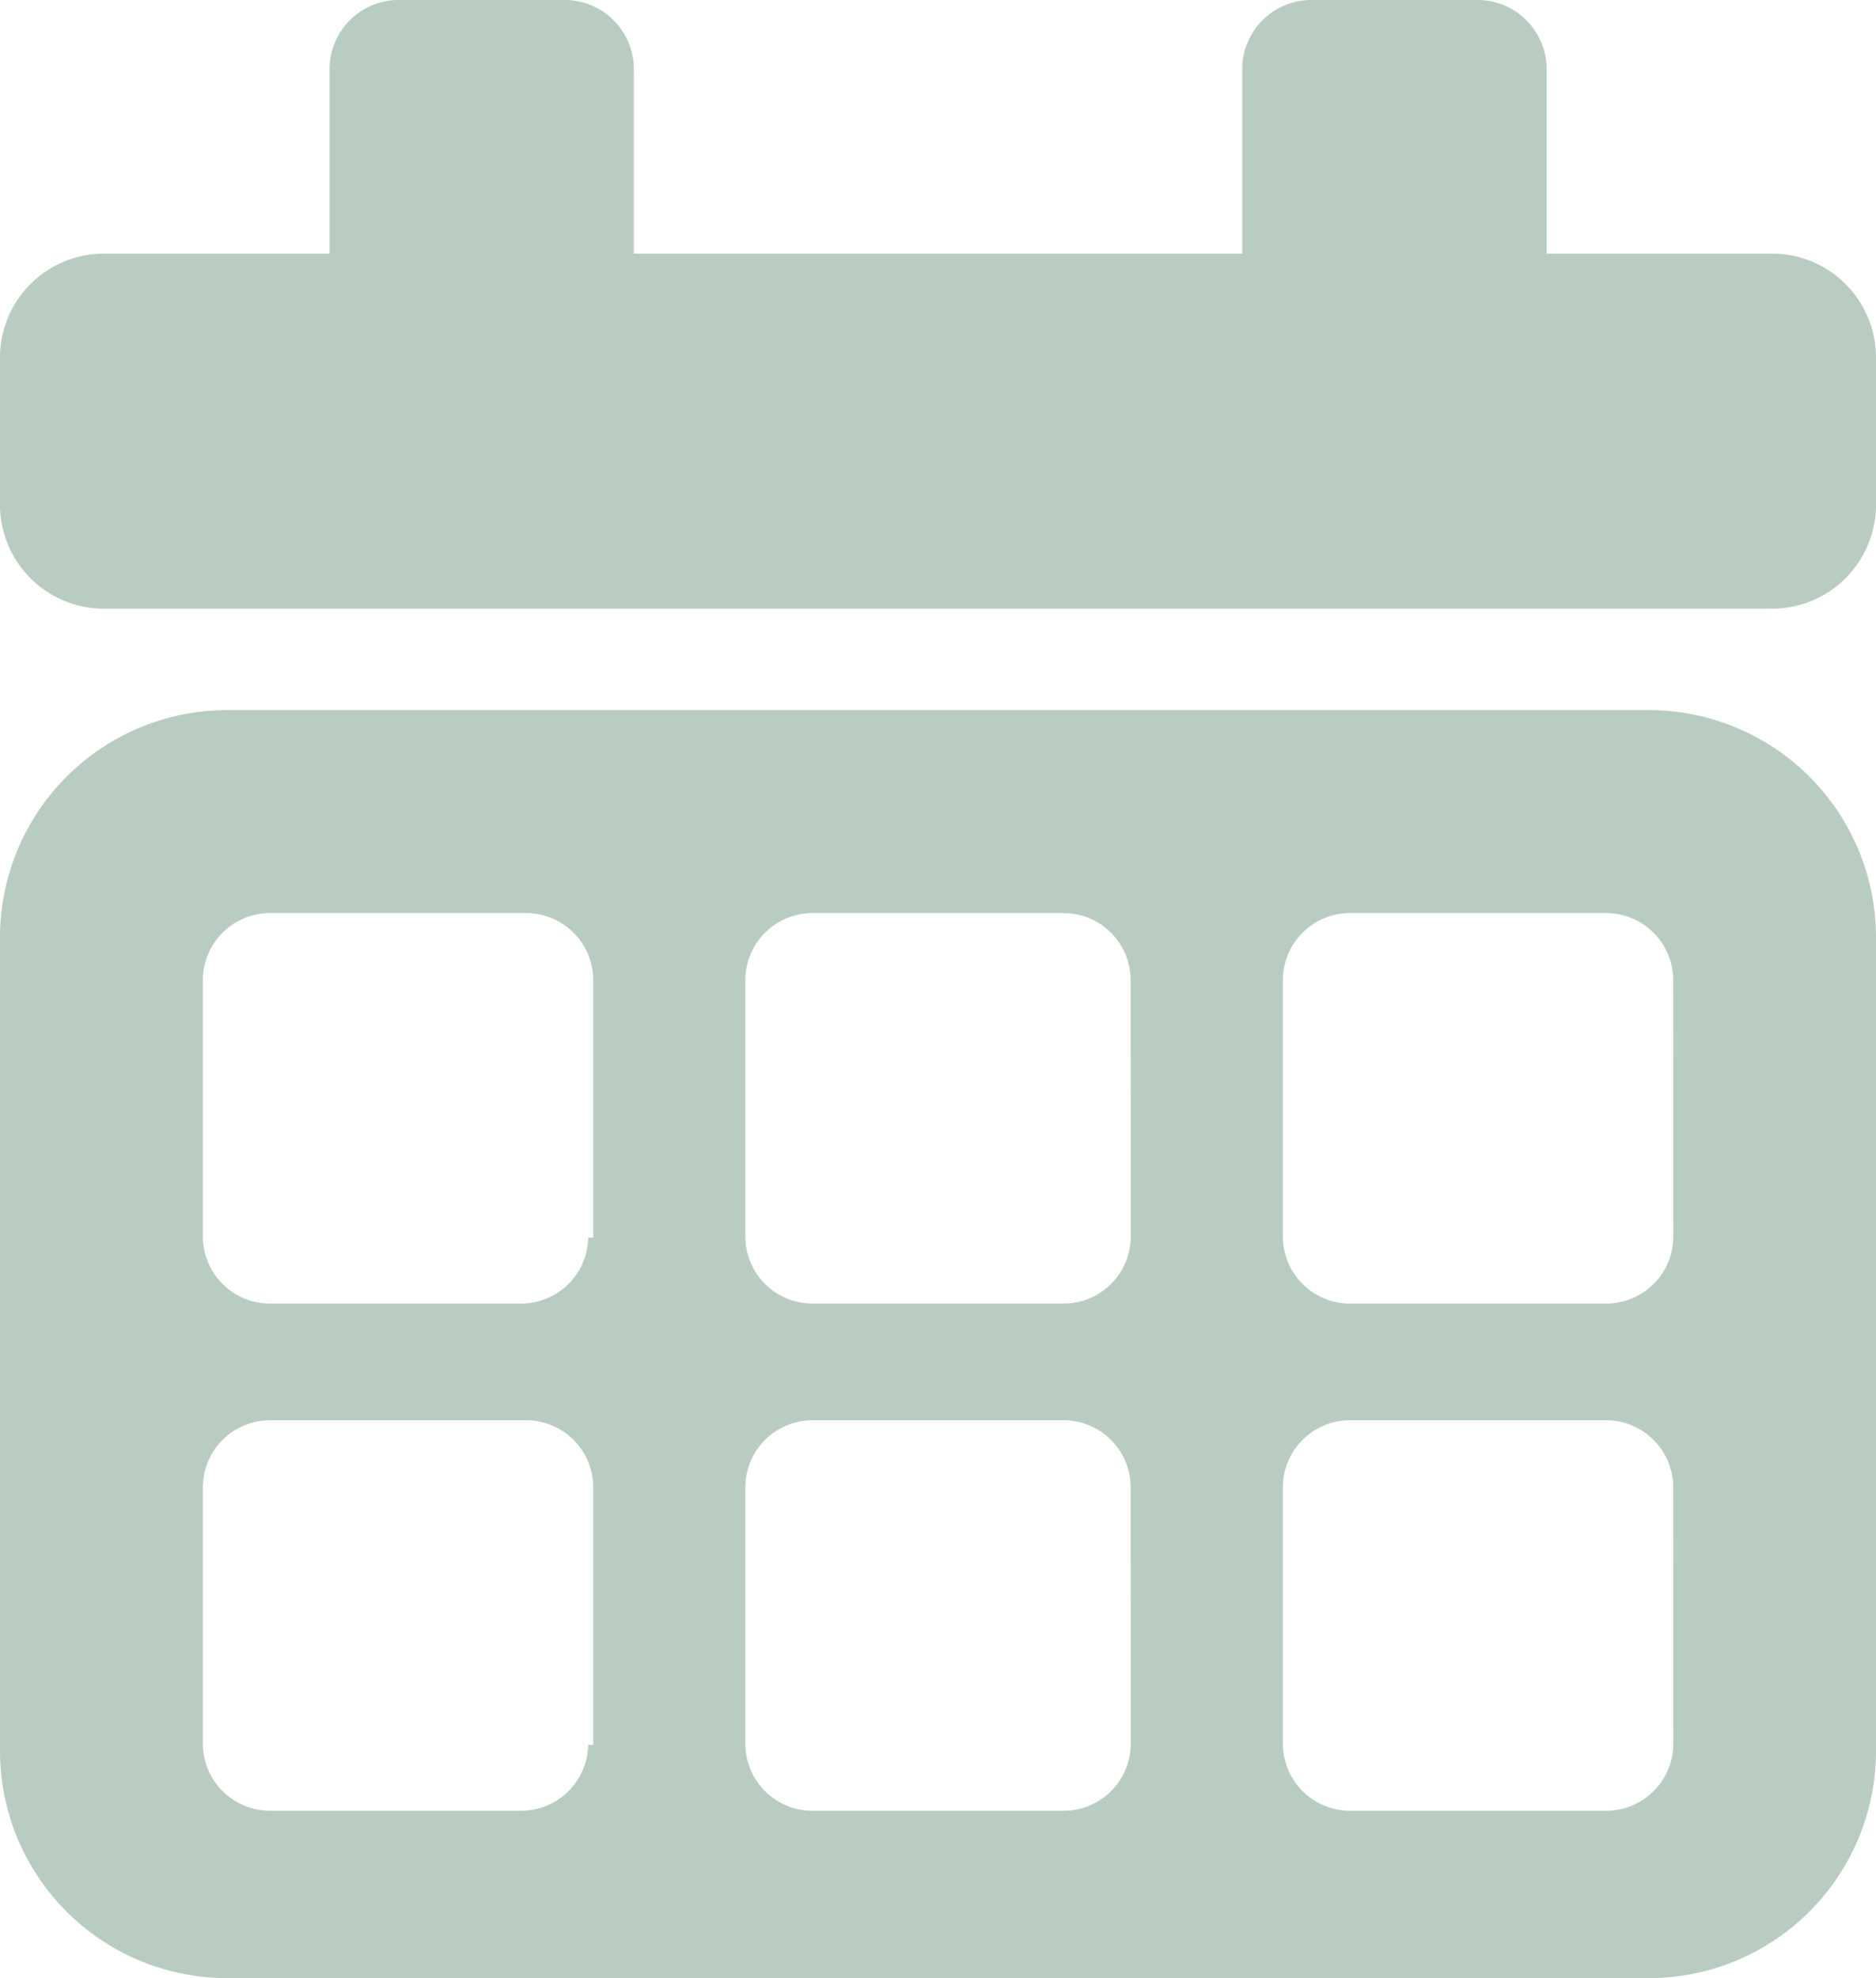 <svg xmlns="http://www.w3.org/2000/svg" viewBox="0 0 18.993 20.02"><defs><style>.a{fill:#b9ccc2;}</style></defs><path class="a" d="M17.915,5H1.078A1.053,1.053,0,0,0,0,6.078V7.515A1.053,1.053,0,0,0,1.078,8.593H17.915a1.053,1.053,0,0,0,1.078-1.078V6.078A1.053,1.053,0,0,0,17.915,5Z" transform="translate(0 -2.433)"/><g transform="translate(3.337)"><path class="a" d="M8.861,5.133H7.219A.7.7,0,0,1,6.5,4.415V.719A.7.7,0,0,1,7.219,0H8.861A.7.7,0,0,1,9.58.719v3.7A.7.7,0,0,1,8.861,5.133Z" transform="translate(-6.5)"/><path class="a" d="M26.861,5.133H25.219a.7.7,0,0,1-.719-.719V.719A.7.7,0,0,1,25.219,0h1.643a.7.7,0,0,1,.719.719v3.7A.7.7,0,0,1,26.861,5.133Z" transform="translate(-15.26)"/></g><path class="a" d="M16.683,14H2.31A2.3,2.3,0,0,0,0,16.31v8.213a2.3,2.3,0,0,0,2.31,2.31H16.683a2.3,2.3,0,0,0,2.31-2.31V16.31A2.3,2.3,0,0,0,16.683,14ZM5.955,24.472a.68.68,0,0,1-.667.667H2.721a.68.68,0,0,1-.667-.667V21.854a.68.68,0,0,1,.667-.667H5.339a.68.68,0,0,1,.667.667v2.618Zm0-5.133a.68.68,0,0,1-.667.667H2.721a.68.68,0,0,1-.667-.667V16.721a.68.68,0,0,1,.667-.667H5.339a.68.68,0,0,1,.667.667v2.618Zm5.493,5.133a.68.68,0,0,1-.667.667H8.213a.68.68,0,0,1-.667-.667V21.854a.68.68,0,0,1,.667-.667H10.78a.68.68,0,0,1,.667.667Zm0-5.133a.68.68,0,0,1-.667.667H8.213a.68.68,0,0,1-.667-.667V16.721a.68.68,0,0,1,.667-.667H10.78a.68.68,0,0,1,.667.667Zm5.493,5.133a.68.68,0,0,1-.667.667H13.655a.68.68,0,0,1-.667-.667V21.854a.68.68,0,0,1,.667-.667h2.618a.68.68,0,0,1,.667.667Zm0-5.133a.68.68,0,0,1-.667.667H13.655a.68.68,0,0,1-.667-.667V16.721a.68.68,0,0,1,.667-.667h2.618a.68.68,0,0,1,.667.667Z" transform="translate(0 -6.813)"/></svg>